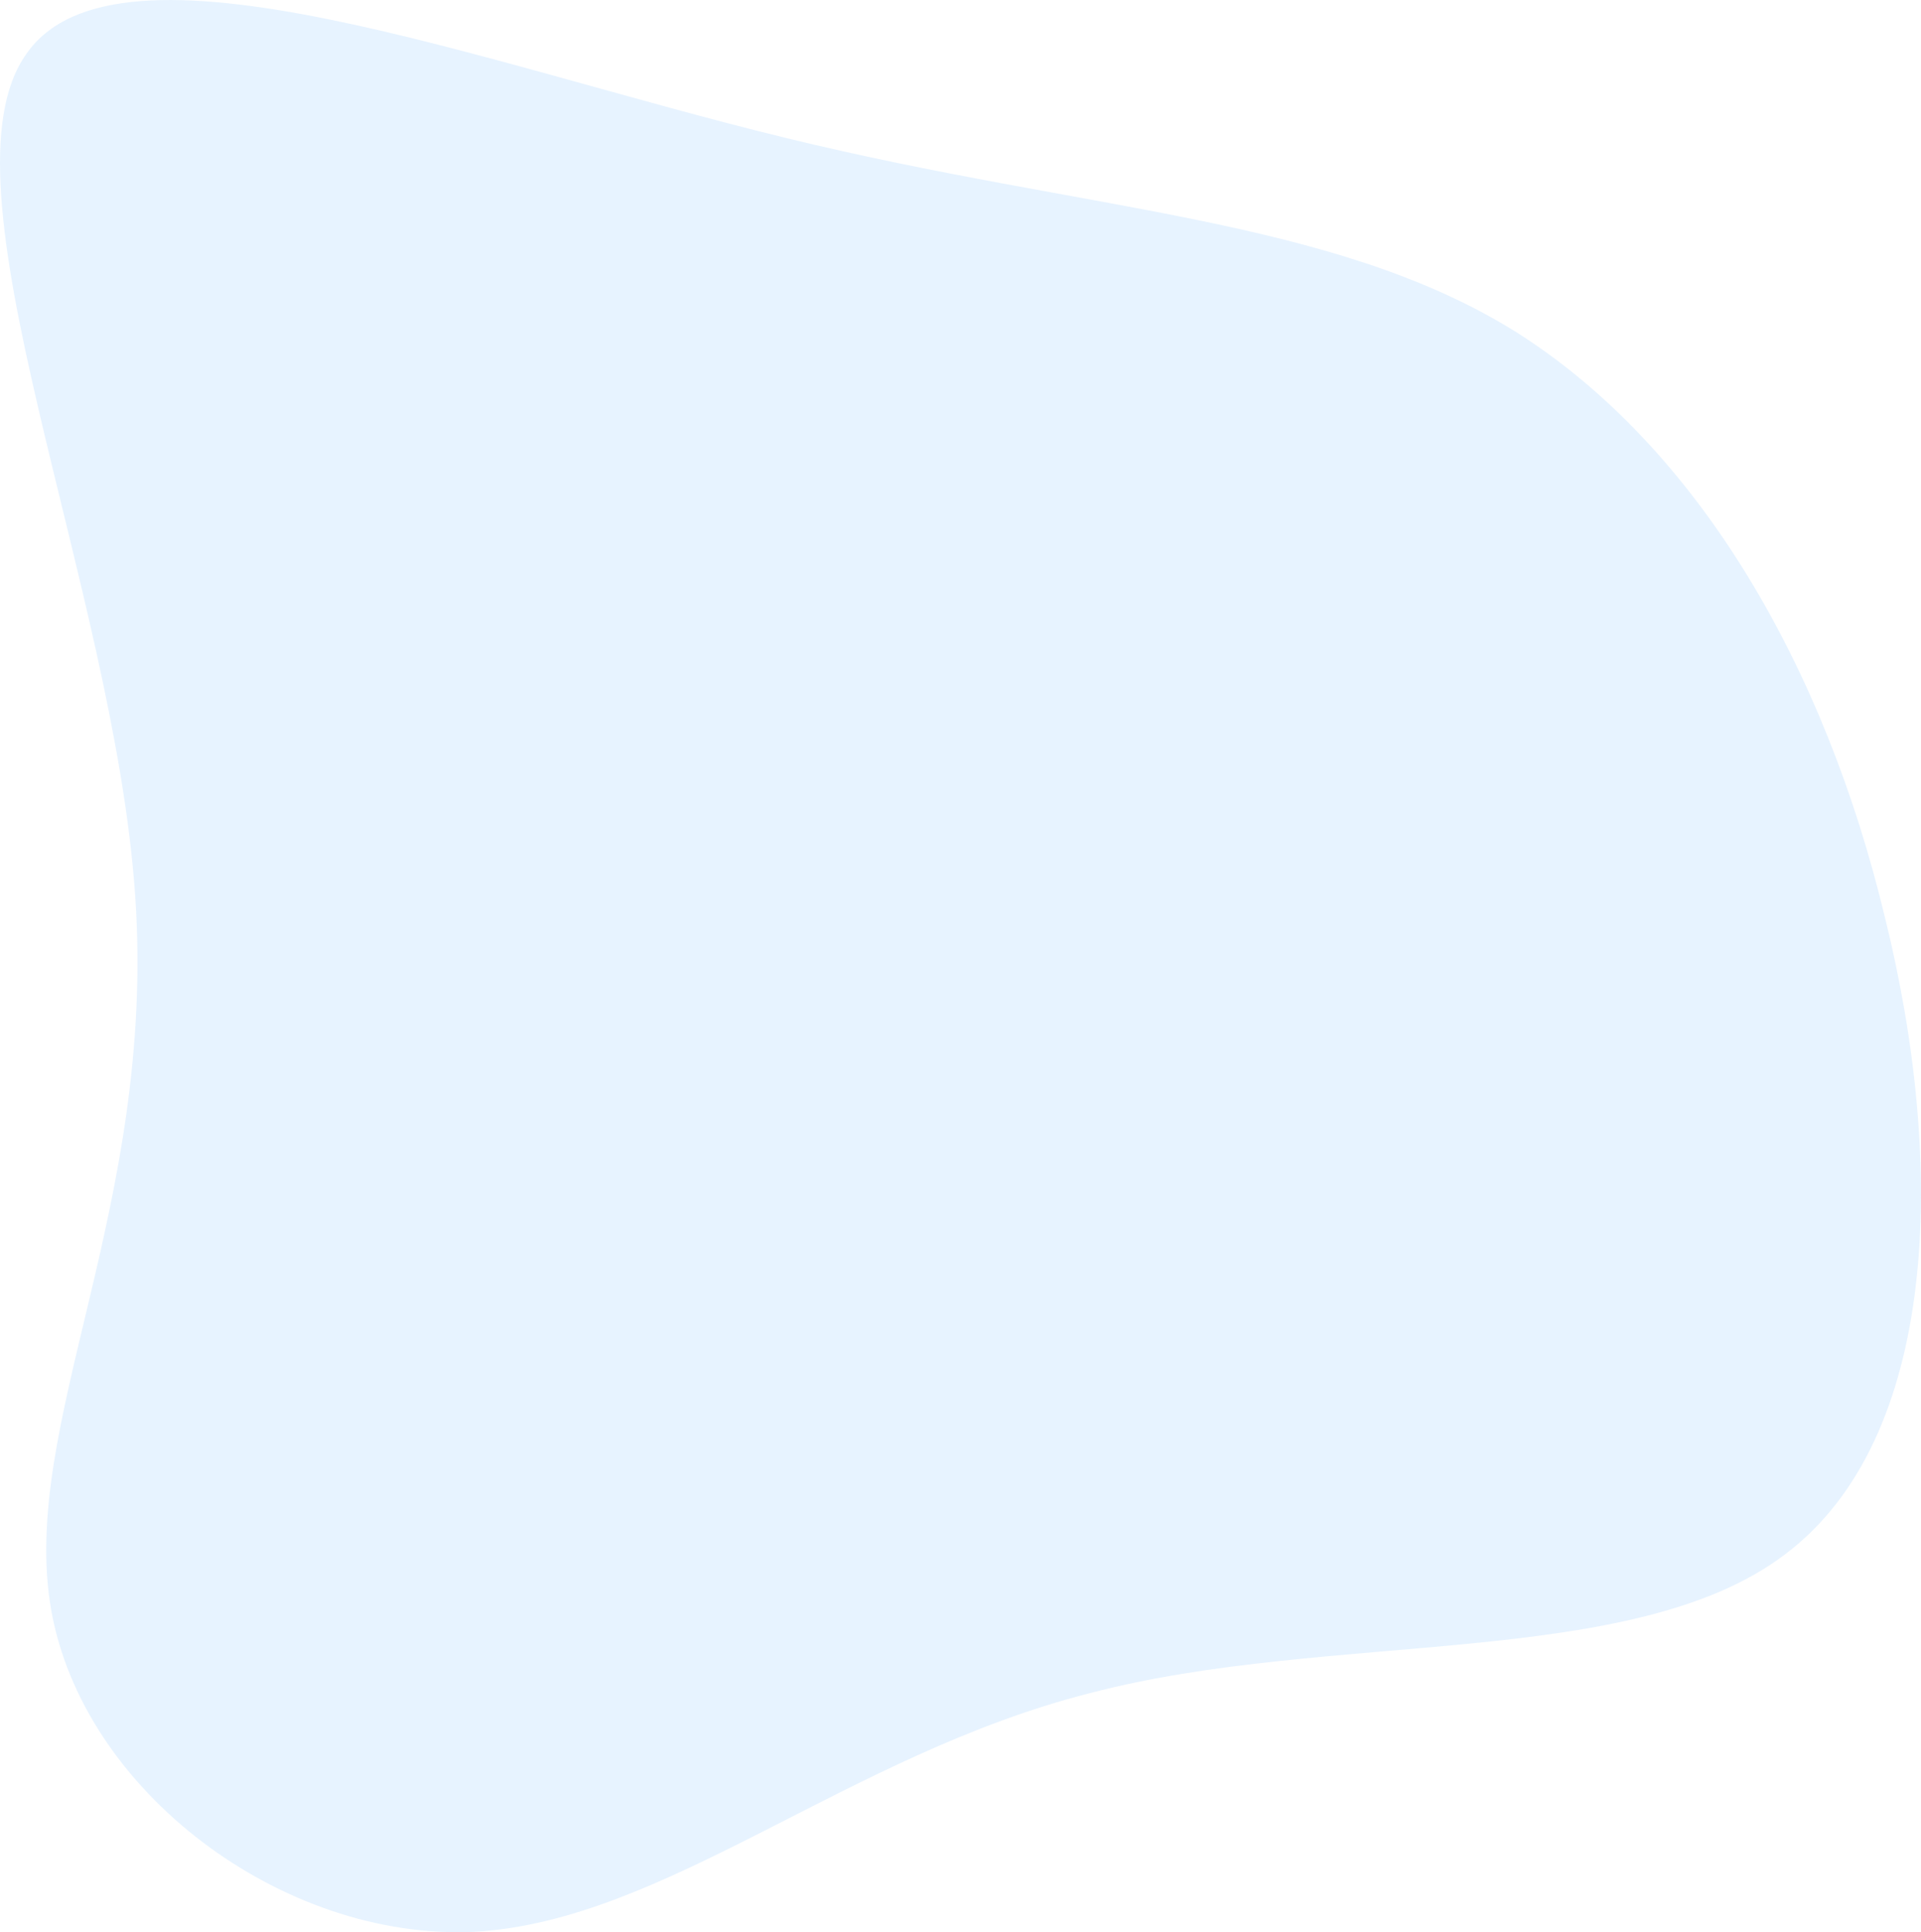 <svg xmlns="http://www.w3.org/2000/svg" width="312.836" height="314.623" viewBox="0 0 312.836 314.623">
  <path id="blob_5_" data-name="blob (5)" d="M198.353-7.949c30.009,18.863,50.586,54.873,60.3,95.456,10,40.3,8.86,84.882-16.29,103.744-24.864,18.863-74.021,12.289-113.175,22.578-39.44,10-69.163,37.154-100.315,38.868C-2.276,254.127-34.857,229.834-40,200.111-45.146,170.1-22.853,134.664-26.283,84.078S-59.15-31.956-44-53.1C-29.141-74.539,30.3-51.39,79.748-39.386,128.9-27.383,168.344-26.526,198.353-7.949Z" transform="translate(48.306 61.865)" fill="#cbe5ff" opacity="0.46"/>
</svg>
